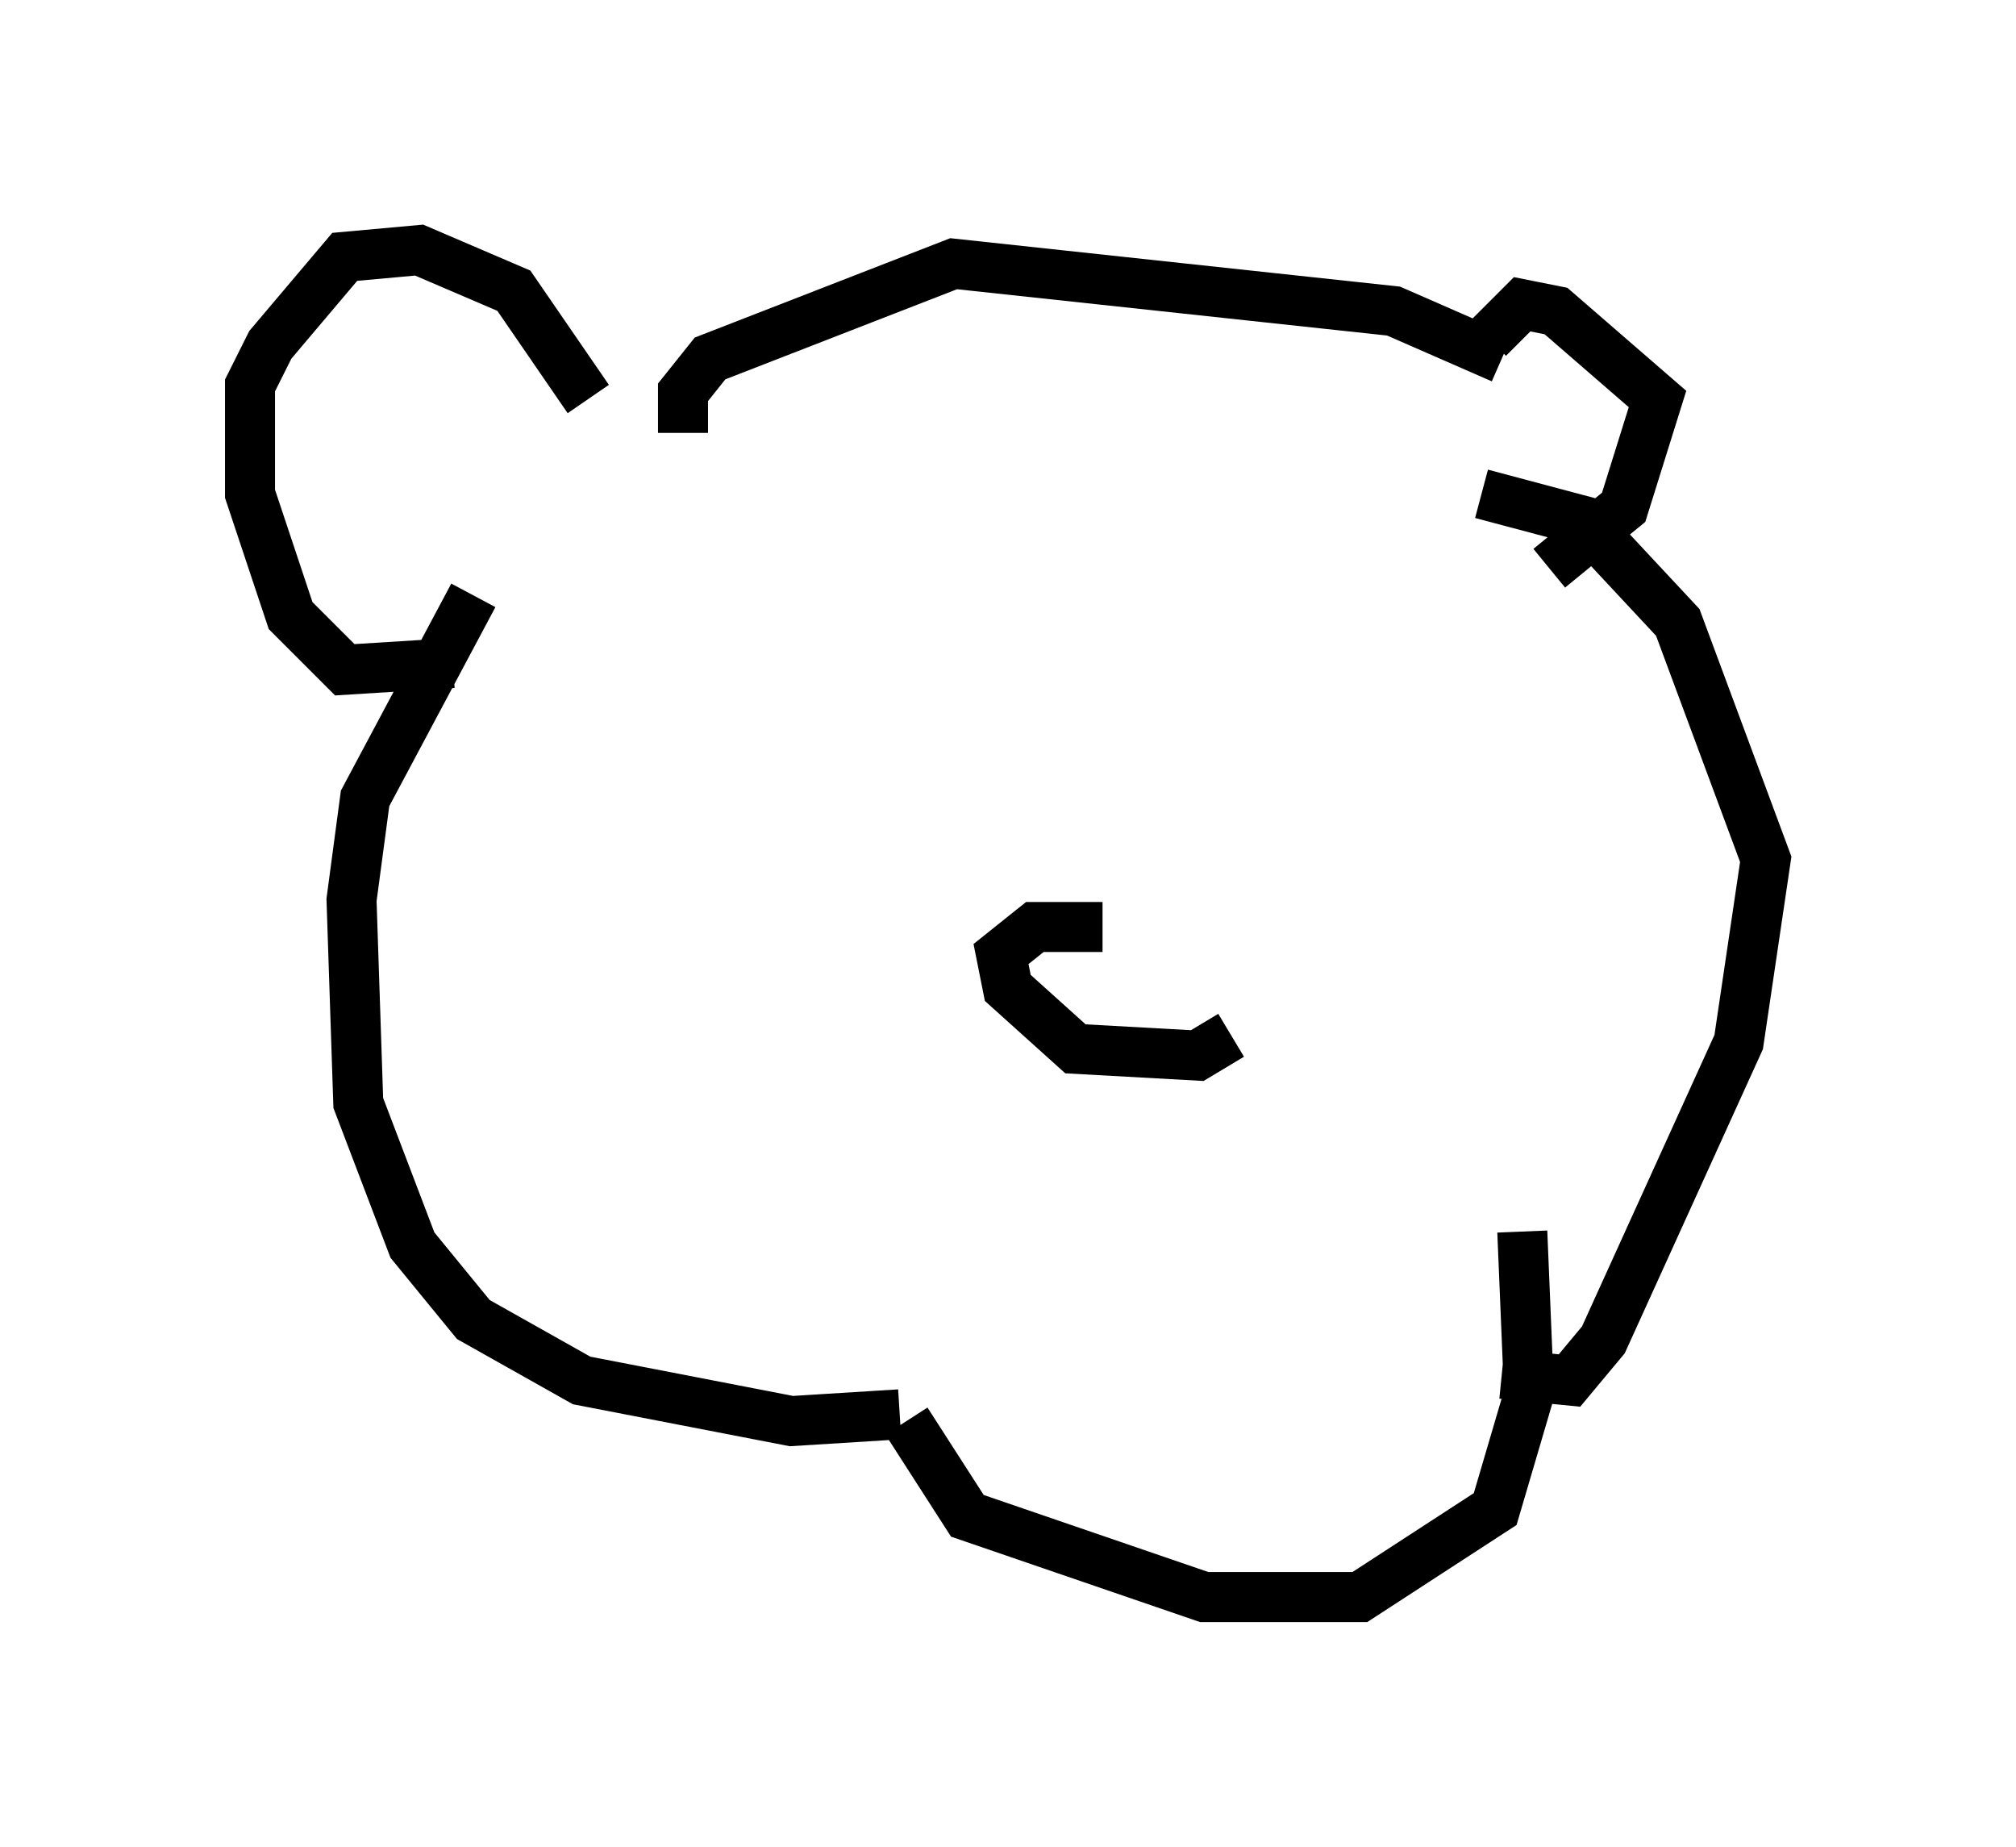 <?xml version="1.0" encoding="utf-8" ?>
<svg baseProfile="full" height="36.928" version="1.1" width="40.311" xmlns="http://www.w3.org/2000/svg" xmlns:ev="http://www.w3.org/2001/xml-events" xmlns:xlink="http://www.w3.org/1999/xlink"><defs /><rect fill="white" height="36.928" width="40.311" x="0" y="0" /><path d="M17.99, 25.974 m0.135, 2.436 l1.218, 1.894 4.736, 1.624 l3.112, 0.0 2.706, -1.759 l0.677, -2.3 -0.135, -3.248 m-12.449, 3.654 l-2.165, 0.135 -4.195, -0.812 l-2.165, -1.218 -1.218, -1.488 l-1.083, -2.842 -0.135, -4.059 l0.271, -2.03 2.165, -4.059 m-0.406, 1.353 l-2.165, 0.135 -1.083, -1.083 l-0.812, -2.436 0.0, -2.165 l0.406, -0.812 1.488, -1.759 l1.488, -0.135 1.894, 0.812 l1.488, 2.165 m19.215, 3.383 l1.488, -1.218 0.677, -2.165 l-2.03, -1.759 -0.677, -0.135 l-0.677, 0.677 m0.271, 0.406 l-2.165, -0.947 -8.796, -0.947 l-4.871, 1.894 -0.541, 0.677 l0.0, 0.812 m16.373, 18.809 l1.353, 0.135 0.677, -0.812 l2.706, -5.954 0.541, -3.654 l-1.759, -4.736 -1.894, -2.03 l-2.03, -0.541 m-7.578, 8.66 l-1.353, 0.0 -0.677, 0.541 l0.135, 0.677 1.353, 1.218 l2.436, 0.135 0.677, -0.406 " fill="none" stroke="black" stroke-width="1" /></svg>